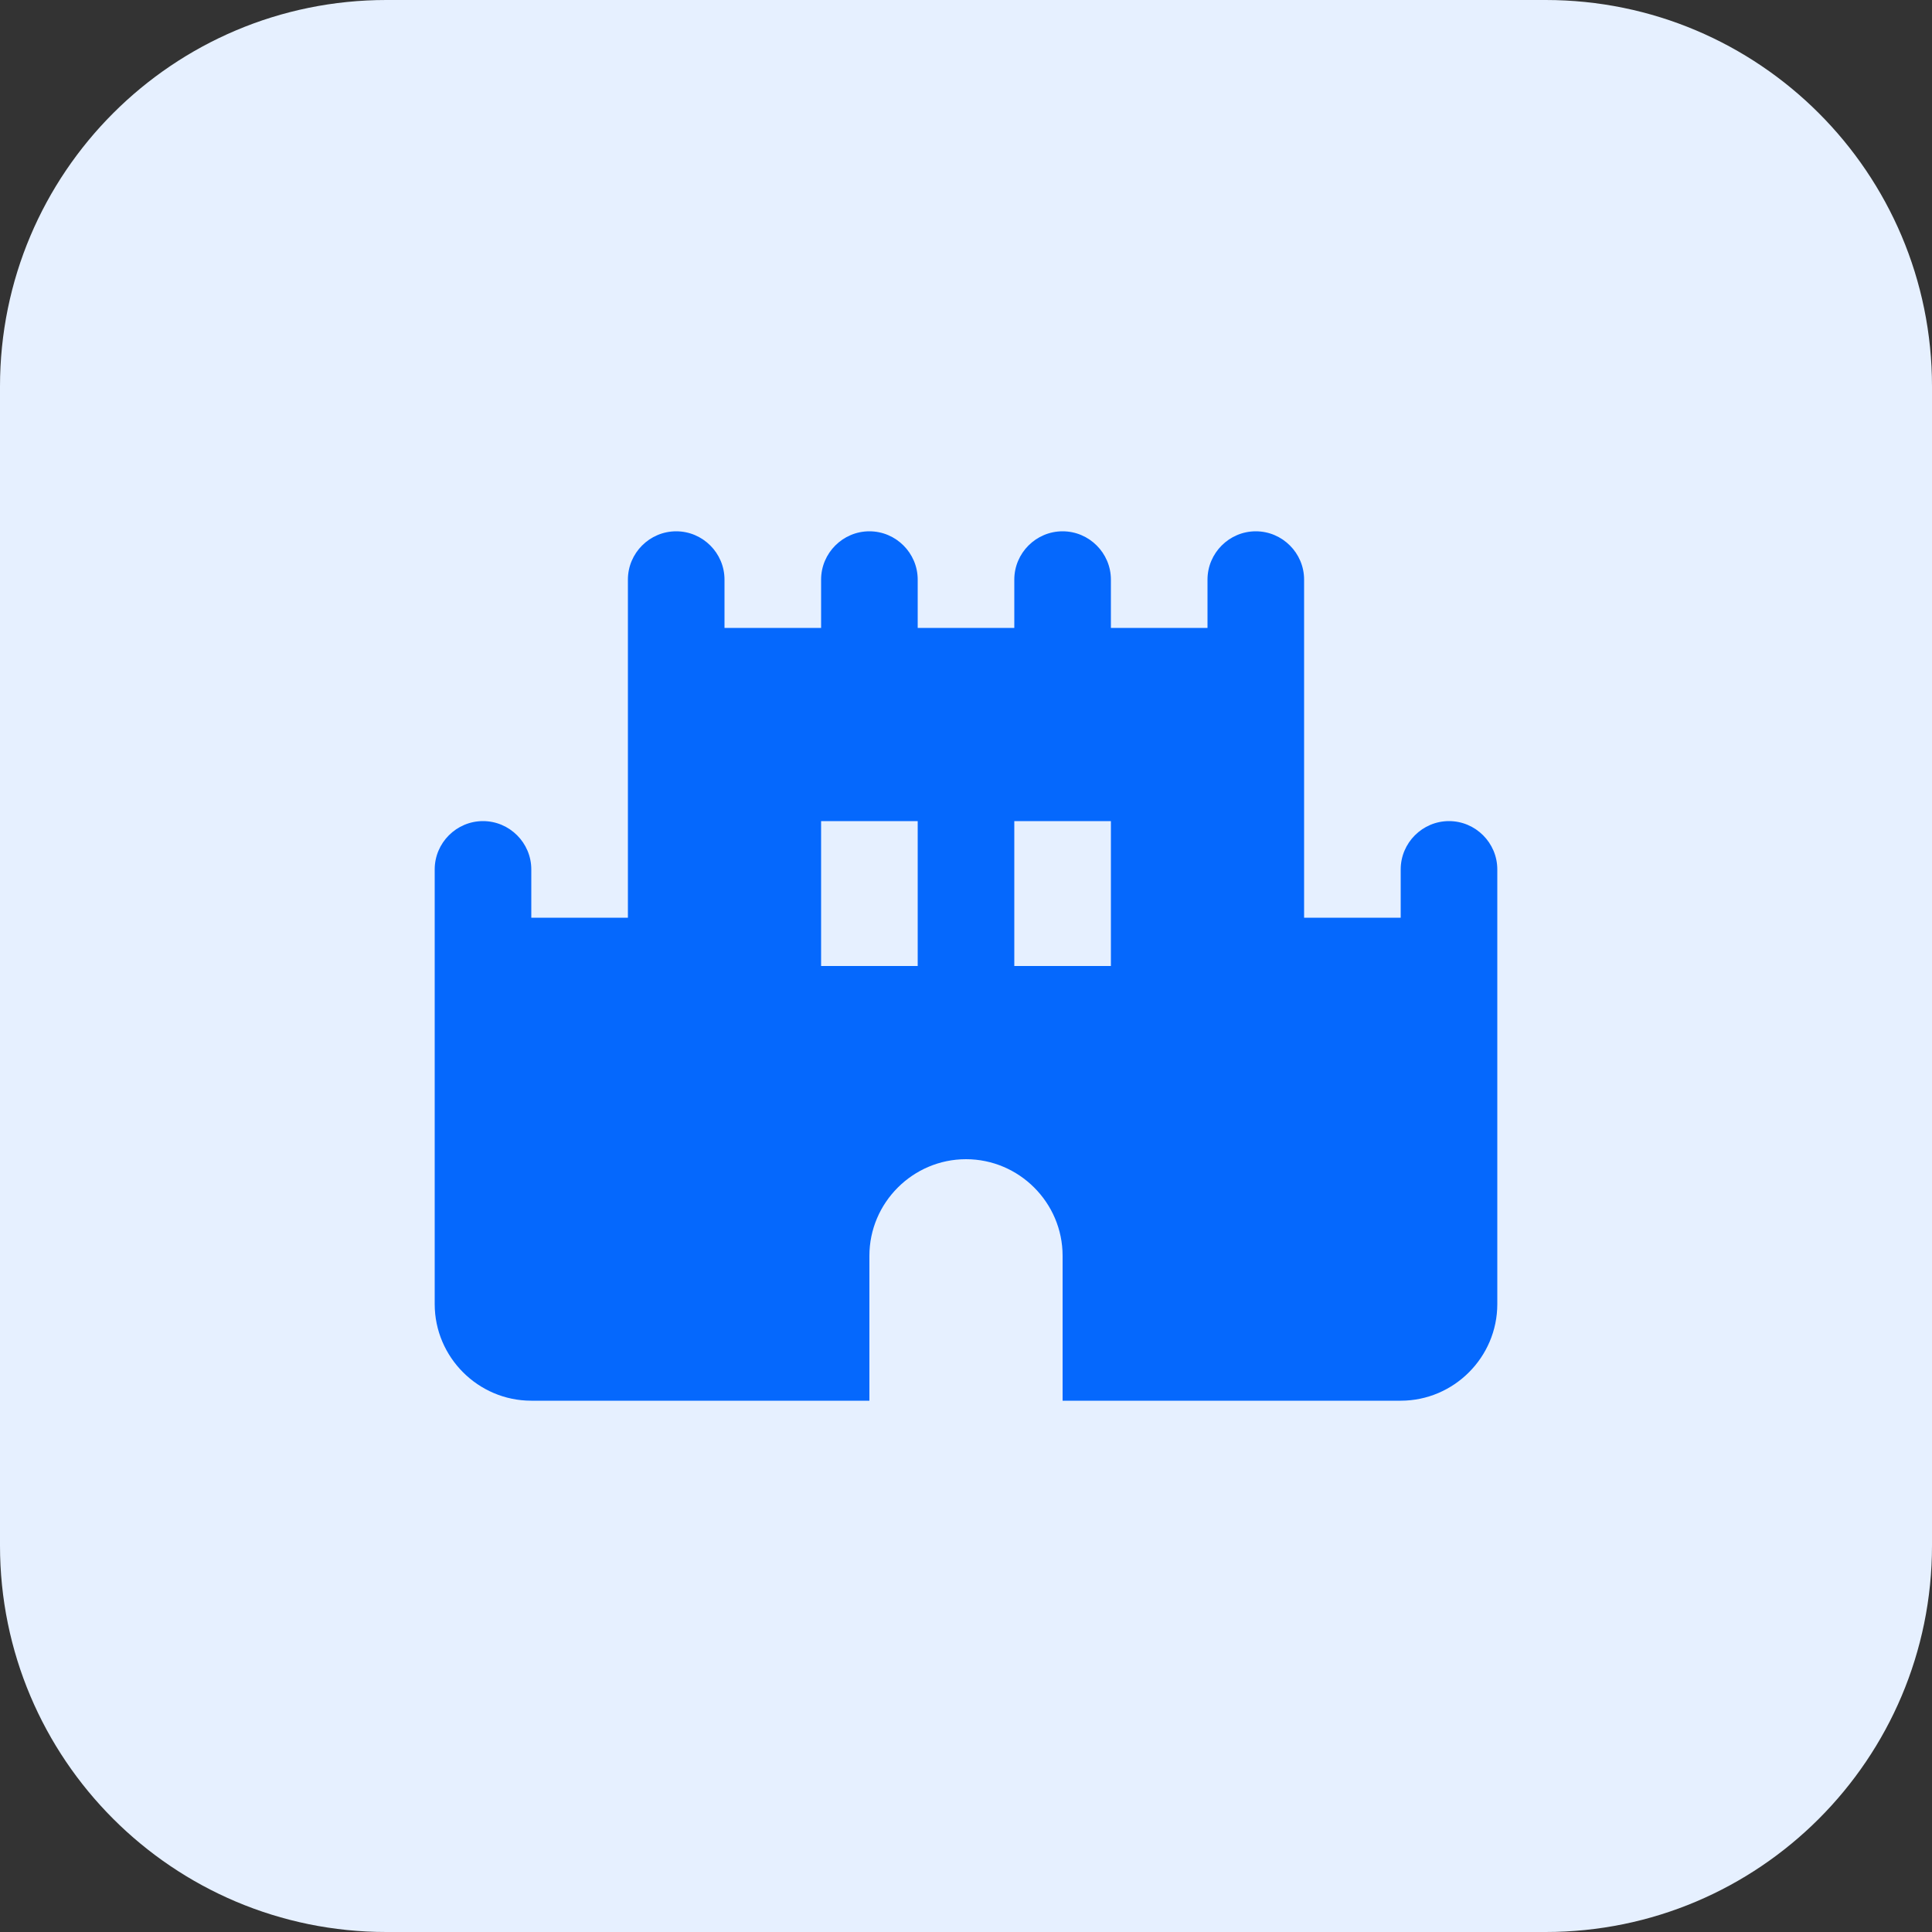 <svg width="40" height="40" viewBox="0 0 40 40" fill="none" xmlns="http://www.w3.org/2000/svg">
<rect x="0" y="0" width="40" height="40" fill="#333333" stroke="none"/>
<path d="M0 8C0 3.582 3.582 0 8 0H32C36.418 0 40 3.582 40 8V32C40 36.418 36.418 40 32 40H8C3.582 40 0 36.418 0 32V8Z" fill="#E6F0FF"/>
<path d="M30 17C29.45 17 29 17.45 29 18V19H27V12C27 11.45 26.55 11 26 11C25.45 11 25 11.45 25 12V13H23V12C23 11.45 22.55 11 22 11C21.45 11 21 11.45 21 12V13H19V12C19 11.45 18.55 11 18 11C17.45 11 17 11.45 17 12V13H15V12C15 11.45 14.55 11 14 11C13.45 11 13 11.45 13 12V19H11V18C11 17.45 10.55 17 10 17C9.45 17 9 17.45 9 18V27C9 28.1 9.9 29 11 29H18V26C18 24.9 18.9 24 20 24C21.1 24 22 24.9 22 26V29H29C30.1 29 31 28.1 31 27V18C31 17.45 30.55 17 30 17ZM19 20H17V17H19V20ZM23 20H21V17H23V20Z" fill="#0568FD"/>
</svg>
